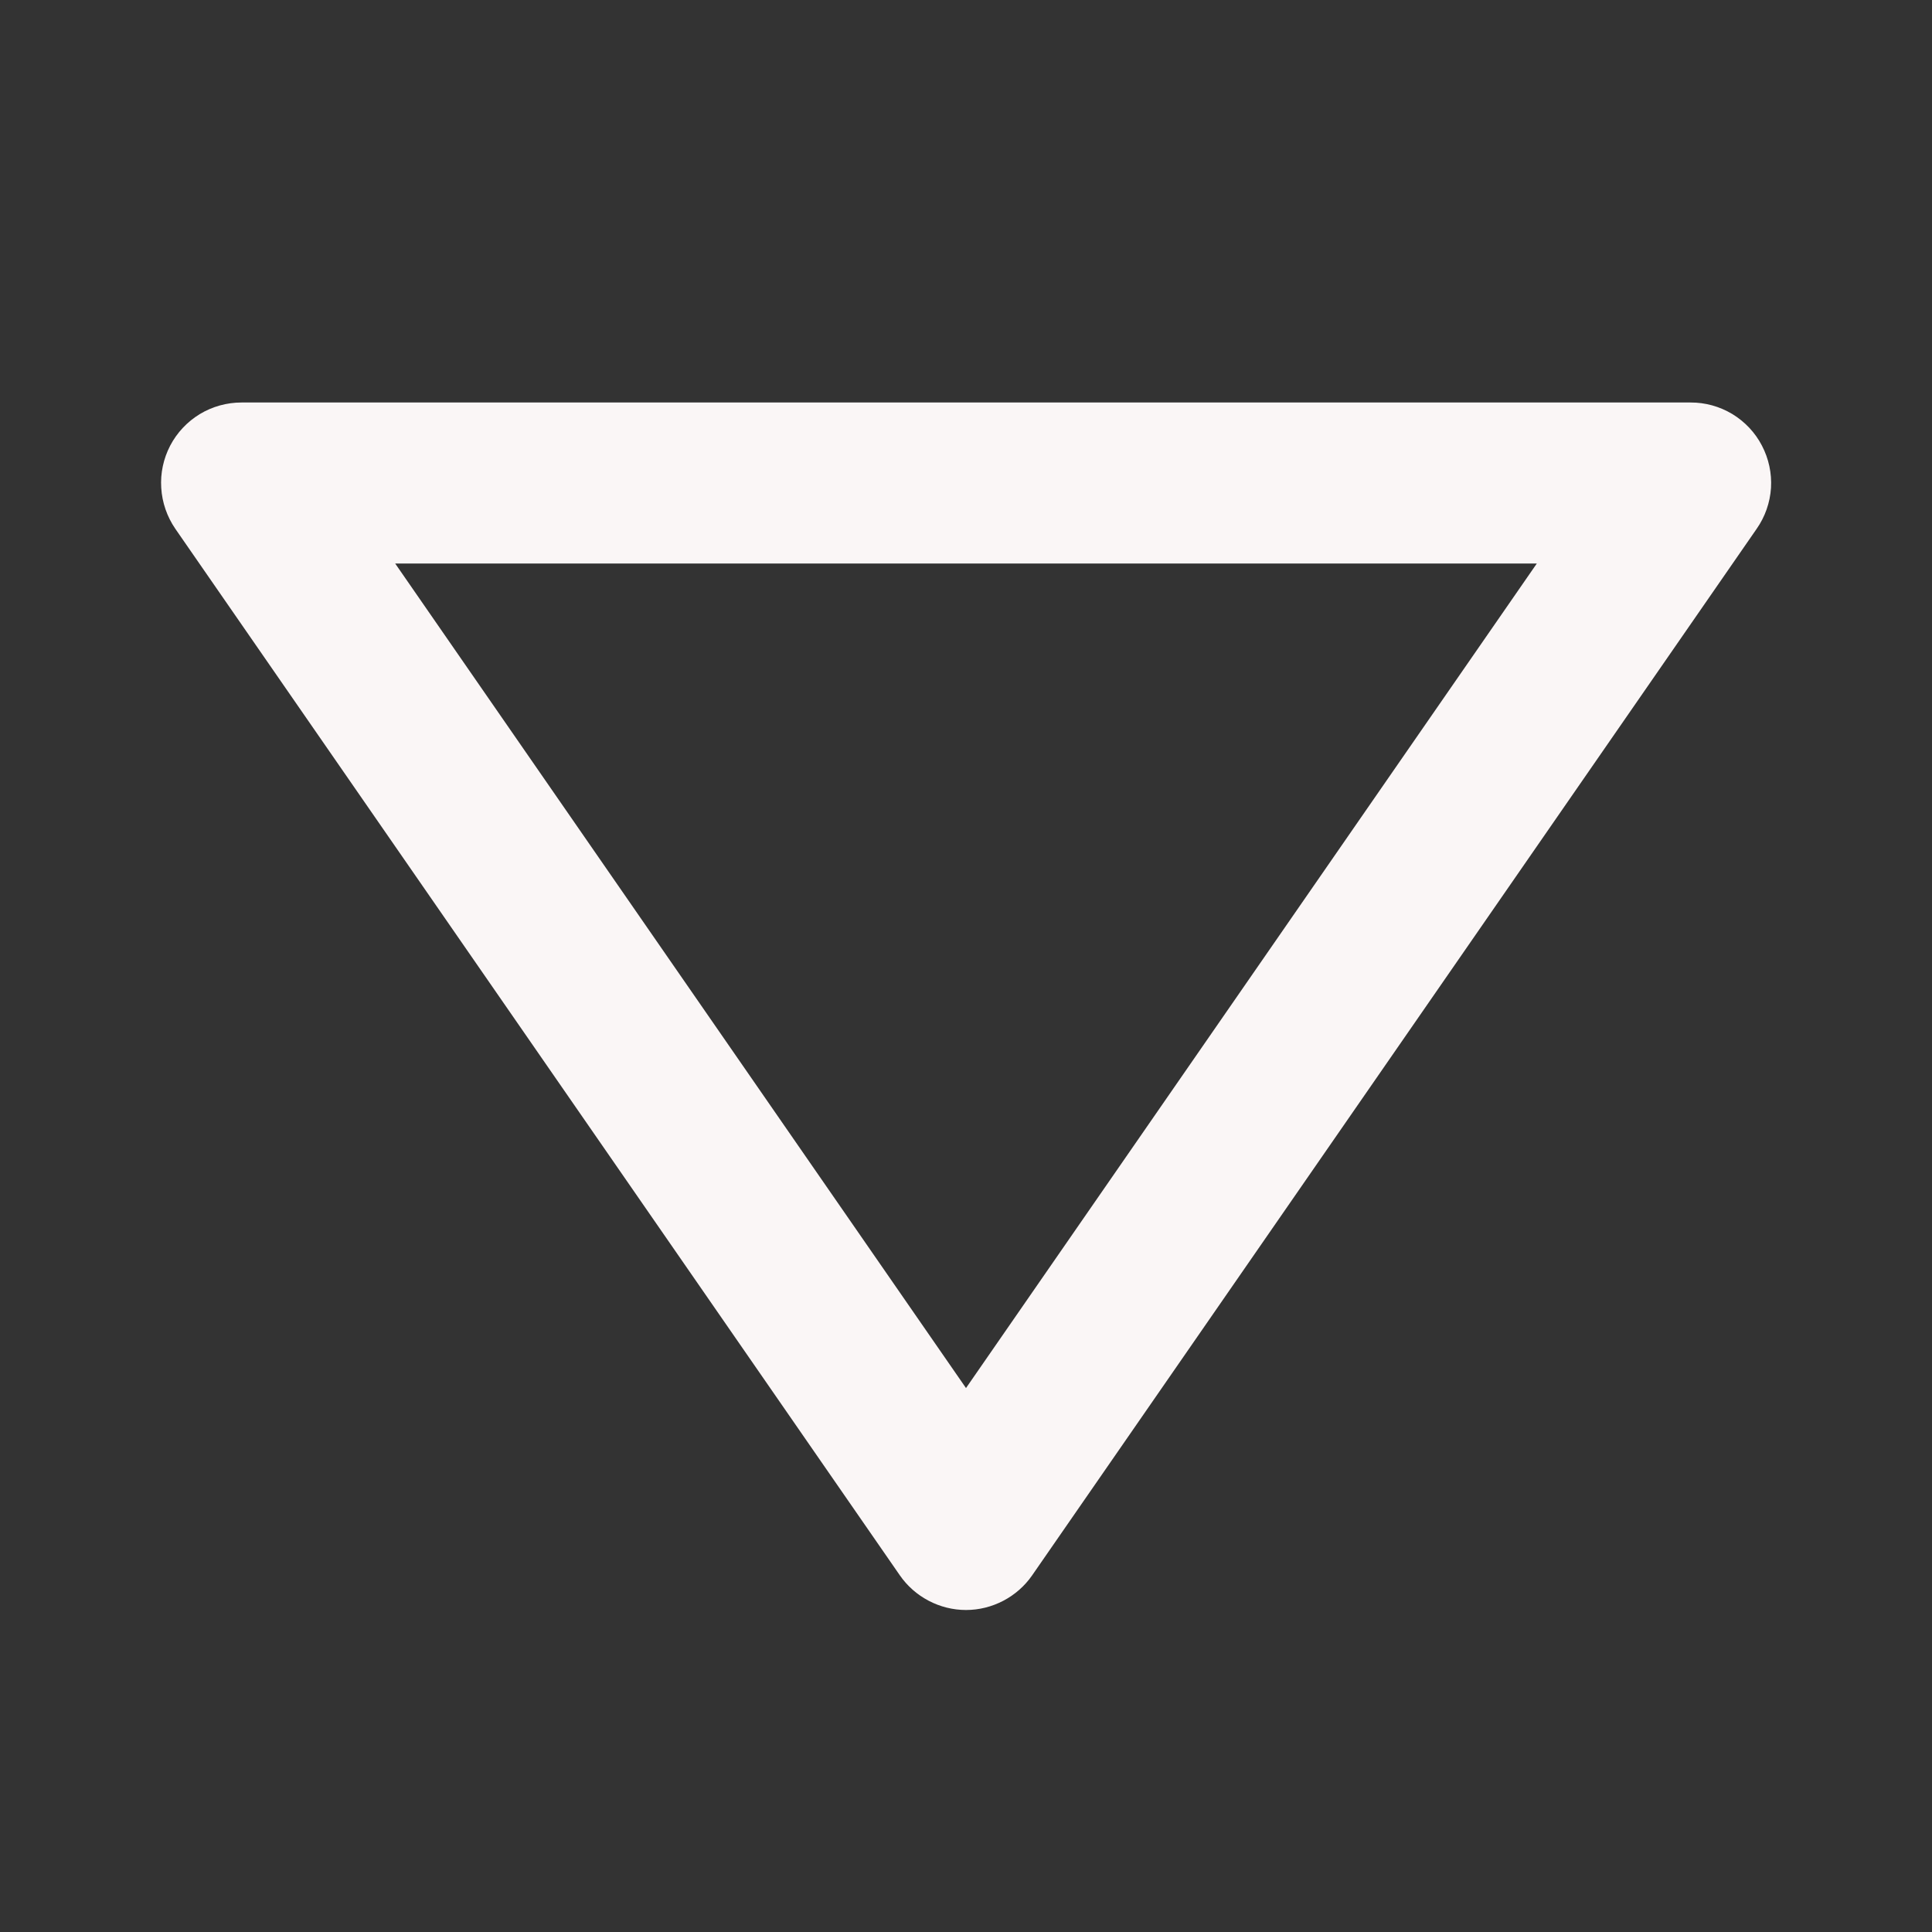 <svg width="24" height="24" viewBox="0 0 24 24" fill="none" xmlns="http://www.w3.org/2000/svg">
<rect x="0" y="0" width="24" height="24" fill="#333333" stroke="none"/>
<path d="M2.114 5.536C2.03 5.698 1.991 5.879 2.003 6.061C2.014 6.243 2.075 6.419 2.178 6.569L11.178 19.569C11.27 19.702 11.393 19.81 11.536 19.885C11.679 19.96 11.838 20 12 20C12.162 20 12.321 19.96 12.464 19.885C12.607 19.81 12.73 19.702 12.822 19.569L21.822 6.569C21.927 6.419 21.988 6.243 22 6.061C22.011 5.879 21.972 5.697 21.887 5.535C21.803 5.373 21.675 5.238 21.519 5.143C21.362 5.049 21.183 4.999 21 5L3 5C2.817 5 2.638 5.05 2.482 5.144C2.326 5.239 2.199 5.374 2.114 5.536ZM19.091 7L12 17.243L4.909 7L19.091 7Z" fill="#FAF6F6"/>
</svg>
